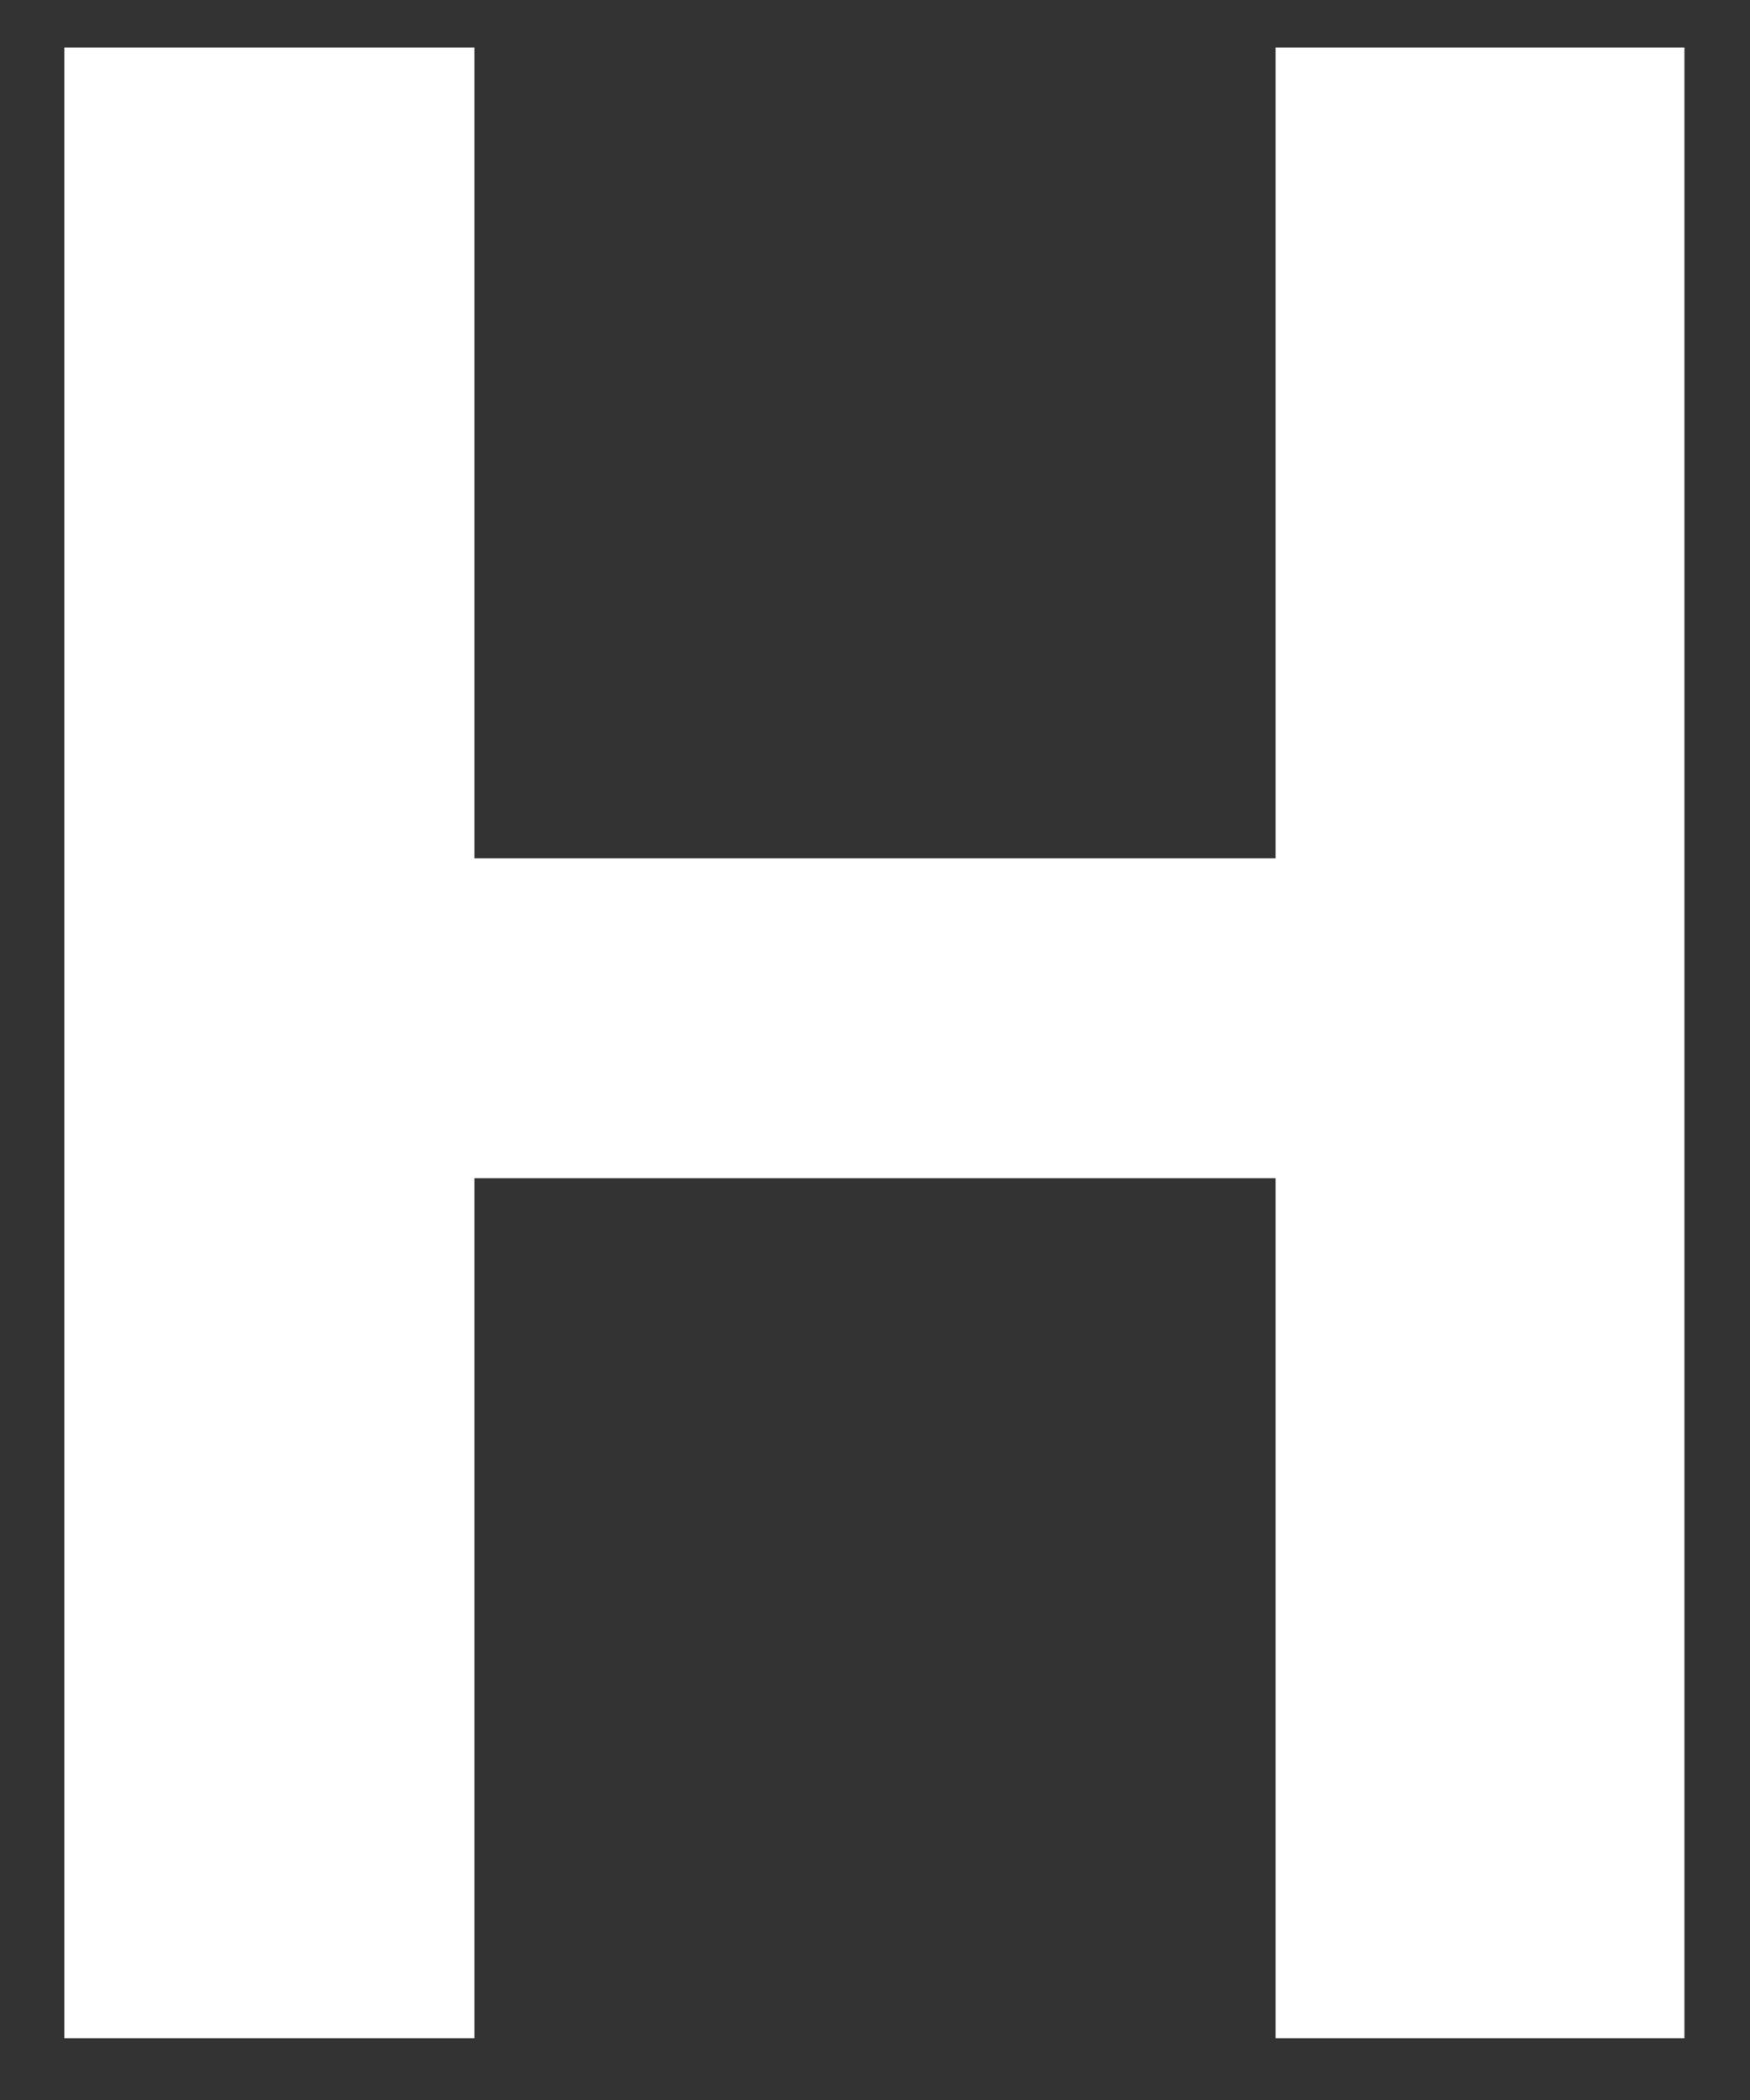 <svg width="15" height="18" viewBox="0 0 15 18" fill="none" xmlns="http://www.w3.org/2000/svg">
<rect x="0" y="0" width="15" height="18" fill="#333333" stroke="none"/>
<path d="M11.93 7.357V10.099H3.023V7.357H11.93ZM4.066 0.407V17.47H0.551V0.407H4.066ZM14.438 0.407V17.47H10.934V0.407H14.438Z" fill="white"/>
</svg>
